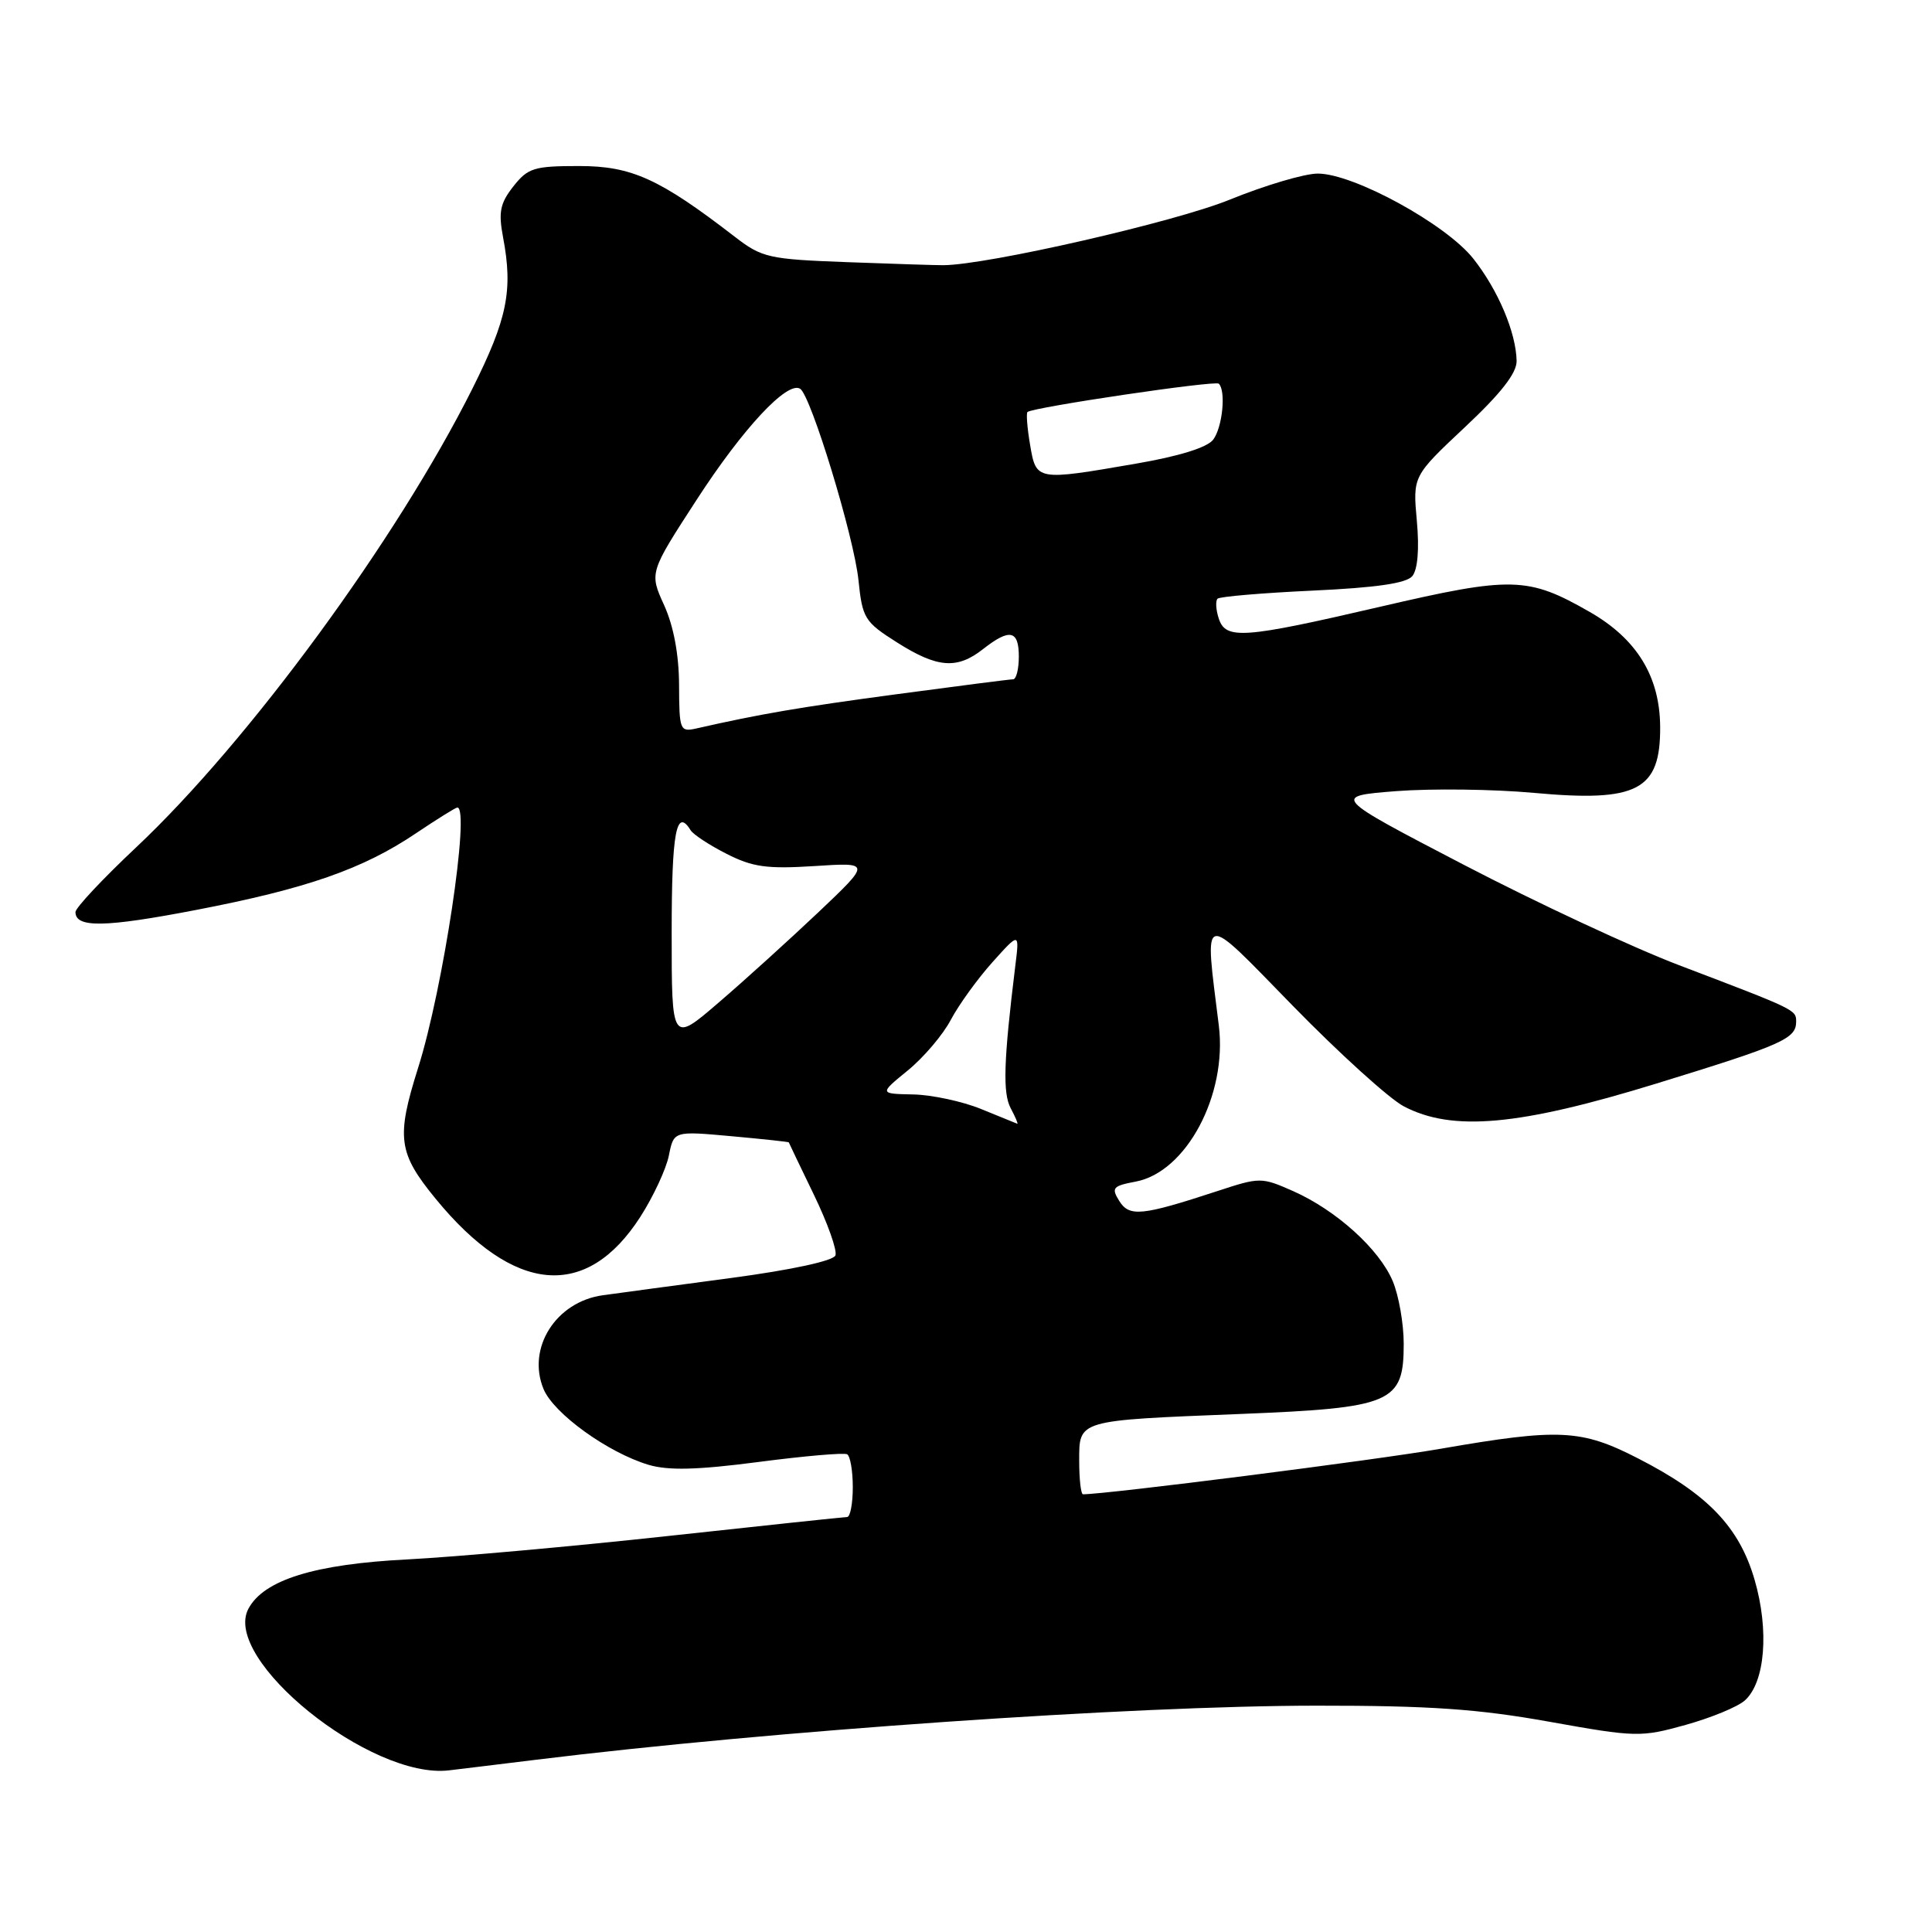 <?xml version="1.0" encoding="UTF-8" standalone="no"?>
<!DOCTYPE svg PUBLIC "-//W3C//DTD SVG 1.1//EN" "http://www.w3.org/Graphics/SVG/1.1/DTD/svg11.dtd" >
<svg xmlns="http://www.w3.org/2000/svg" xmlns:xlink="http://www.w3.org/1999/xlink" version="1.1" viewBox="0 0 256 256">
 <g >
 <path fill="currentColor"
d=" M 71.00 233.18 C 102.16 229.34 150.03 226.02 174.45 226.01 C 189.46 226.00 195.88 226.45 205.30 228.14 C 216.79 230.20 217.42 230.21 223.35 228.56 C 226.73 227.62 230.27 226.16 231.21 225.31 C 233.89 222.89 234.44 216.04 232.50 209.35 C 230.46 202.32 226.29 197.98 217.06 193.25 C 209.52 189.38 206.63 189.24 190.88 191.97 C 182.21 193.48 146.65 198.00 143.50 198.00 C 143.23 198.00 143.00 196.03 143.00 193.62 C 143.00 188.11 142.62 188.23 164.32 187.36 C 184.50 186.55 186.00 185.90 186.00 178.05 C 186.00 175.41 185.35 171.68 184.55 169.77 C 182.77 165.52 177.06 160.36 171.33 157.82 C 167.14 155.97 166.95 155.97 161.26 157.84 C 151.28 161.11 149.64 161.28 148.30 159.12 C 147.23 157.40 147.45 157.14 150.48 156.57 C 157.19 155.31 162.64 145.09 161.50 135.89 C 159.59 120.46 158.96 120.63 171.28 133.25 C 177.45 139.57 184.07 145.57 186.00 146.59 C 192.44 149.98 201.28 149.18 219.50 143.57 C 236.25 138.42 238.00 137.64 238.00 135.36 C 238.00 133.80 237.95 133.78 222.50 127.90 C 216.45 125.60 203.62 119.62 194.00 114.61 C 176.50 105.50 176.50 105.50 185.00 104.83 C 189.68 104.47 197.89 104.57 203.25 105.06 C 216.98 106.32 220.03 104.73 219.98 96.32 C 219.94 89.63 216.89 84.66 210.64 81.08 C 202.45 76.39 200.33 76.34 182.87 80.40 C 164.66 84.63 162.39 84.79 161.48 81.92 C 161.11 80.78 161.05 79.62 161.33 79.33 C 161.62 79.05 167.28 78.57 173.92 78.26 C 182.37 77.87 186.34 77.29 187.14 76.34 C 187.85 75.47 188.08 72.77 187.74 69.03 C 187.20 63.09 187.20 63.09 194.10 56.61 C 198.88 52.13 200.99 49.43 200.96 47.82 C 200.88 44.04 198.50 38.42 195.21 34.26 C 191.58 29.69 179.36 23.00 174.61 23.00 C 172.86 23.00 167.60 24.56 162.91 26.47 C 155.70 29.41 130.85 35.10 125.00 35.14 C 124.17 35.15 118.48 34.97 112.35 34.74 C 101.82 34.35 100.98 34.16 97.35 31.36 C 87.39 23.68 83.69 22.00 76.74 22.00 C 70.76 22.00 69.95 22.25 68.02 24.70 C 66.26 26.94 66.03 28.10 66.66 31.45 C 67.99 38.48 67.23 42.23 62.60 51.49 C 52.61 71.44 32.97 98.23 18.05 112.27 C 13.62 116.43 10.00 120.30 10.00 120.85 C 10.00 122.97 13.90 122.90 26.00 120.57 C 40.61 117.76 48.08 115.16 55.11 110.42 C 57.91 108.54 60.38 107.00 60.60 107.00 C 62.33 107.00 58.72 131.00 55.41 141.47 C 52.48 150.75 52.75 152.77 57.73 158.85 C 68.10 171.50 77.72 172.34 84.86 161.22 C 86.57 158.55 88.27 154.90 88.63 153.11 C 89.28 149.86 89.28 149.86 96.89 150.55 C 101.08 150.93 104.51 151.30 104.52 151.37 C 104.54 151.44 106.03 154.57 107.85 158.32 C 109.67 162.08 110.95 165.69 110.70 166.35 C 110.42 167.07 104.88 168.27 96.87 169.34 C 89.52 170.32 81.86 171.35 79.86 171.63 C 73.65 172.50 69.78 178.63 72.02 184.05 C 73.37 187.31 80.56 192.49 85.95 194.10 C 88.57 194.87 92.39 194.78 100.50 193.72 C 106.55 192.93 111.84 192.47 112.25 192.70 C 112.66 192.93 113.00 194.89 113.00 197.06 C 113.00 199.23 112.66 201.01 112.25 201.01 C 111.84 201.02 101.15 202.15 88.50 203.53 C 75.85 204.91 60.33 206.30 54.00 206.63 C 41.69 207.25 34.96 209.34 32.92 213.16 C 29.33 219.85 49.15 235.82 59.50 234.58 C 61.15 234.39 66.33 233.75 71.00 233.18 Z  M 130.00 146.95 C 127.53 145.94 123.47 145.07 121.00 145.02 C 116.50 144.93 116.50 144.93 120.30 141.83 C 122.39 140.12 124.96 137.10 126.00 135.11 C 127.05 133.13 129.53 129.70 131.50 127.50 C 135.09 123.50 135.09 123.50 134.53 128.00 C 132.98 140.61 132.85 144.85 133.93 146.86 C 134.56 148.04 134.94 148.95 134.79 148.90 C 134.63 148.84 132.47 147.96 130.00 146.95 Z  M 89.00 123.60 C 89.00 110.27 89.61 106.95 91.51 110.01 C 91.85 110.57 93.99 111.98 96.26 113.13 C 99.71 114.89 101.61 115.16 107.90 114.76 C 115.41 114.27 115.41 114.27 108.43 120.89 C 104.59 124.52 98.65 129.91 95.22 132.85 C 89.00 138.20 89.00 138.20 89.00 123.60 Z  M 89.98 90.77 C 89.96 86.72 89.26 82.97 88.00 80.19 C 86.04 75.88 86.04 75.88 92.33 66.19 C 98.47 56.72 104.32 50.46 106.02 51.51 C 107.45 52.39 113.16 71.13 113.75 76.86 C 114.27 81.93 114.56 82.40 118.85 85.12 C 124.21 88.52 126.82 88.72 130.27 86.00 C 133.79 83.24 135.00 83.49 135.00 87.00 C 135.00 88.65 134.66 90.00 134.25 90.01 C 133.84 90.01 126.91 90.90 118.86 91.98 C 105.93 93.71 100.70 94.61 92.25 96.53 C 90.10 97.01 90.00 96.75 89.98 90.77 Z  M 136.49 58.93 C 136.11 56.70 135.96 54.74 136.15 54.59 C 136.96 53.95 161.05 50.38 161.50 50.84 C 162.47 51.81 161.98 56.64 160.75 58.26 C 159.96 59.30 156.21 60.46 150.50 61.44 C 137.30 63.72 137.30 63.72 136.49 58.93 Z "/>
</g>
</svg>